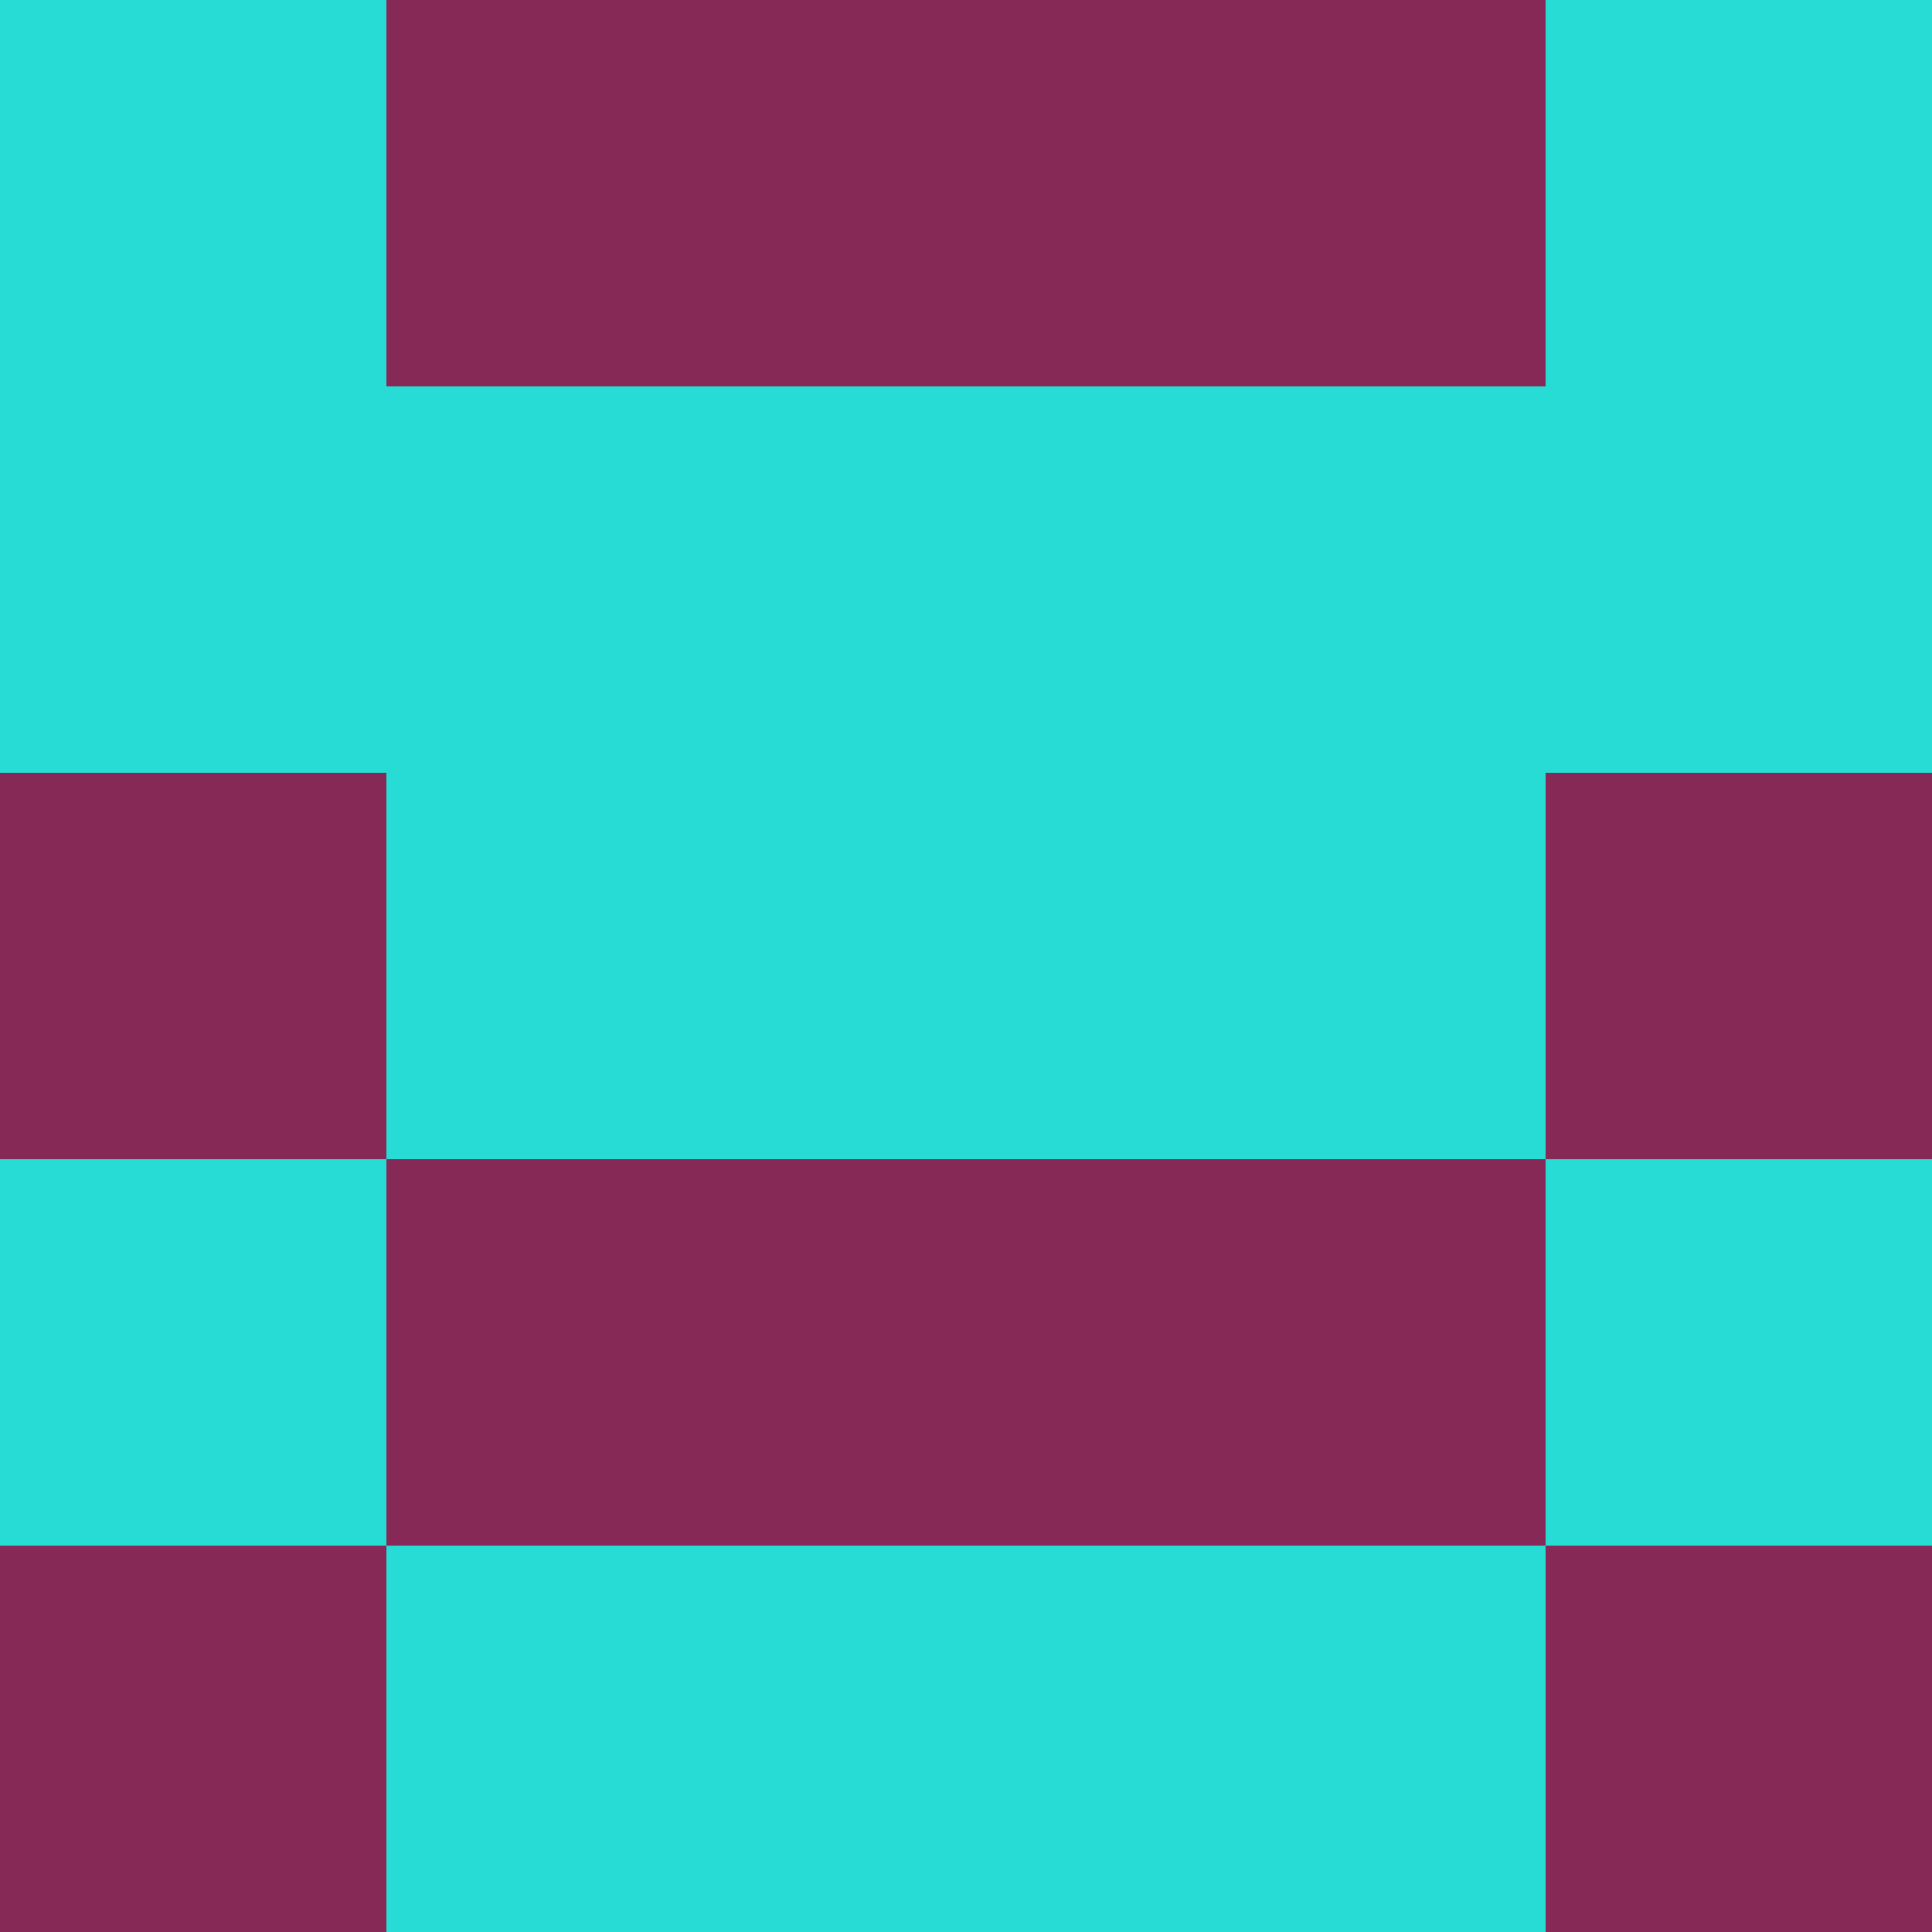 <?xml version="1.0" encoding="utf-8"?>
<!DOCTYPE svg PUBLIC "-//W3C//DTD SVG 20010904//EN"
"http://www.w3.org/TR/2001/REC-SVG-20010904/DTD/svg10.dtd">
<svg viewBox="0 0 5 5" height="100" width="100" xml:lang="fr"
     xmlns="http://www.w3.org/2000/svg"
     xmlns:xlink="http://www.w3.org/1999/xlink">
                        <rect x="0" y="0" height="1" width="1" fill="#28DCD6"/>
                    <rect x="4" y="0" height="1" width="1" fill="#28DCD6"/>
                    <rect x="1" y="0" height="1" width="1" fill="#872957"/>
                    <rect x="3" y="0" height="1" width="1" fill="#872957"/>
                    <rect x="2" y="0" height="1" width="1" fill="#872957"/>
                                <rect x="0" y="1" height="1" width="1" fill="#28DCD6"/>
                    <rect x="4" y="1" height="1" width="1" fill="#28DCD6"/>
                    <rect x="1" y="1" height="1" width="1" fill="#28DCD6"/>
                    <rect x="3" y="1" height="1" width="1" fill="#28DCD6"/>
                    <rect x="2" y="1" height="1" width="1" fill="#28DCD6"/>
                                <rect x="0" y="2" height="1" width="1" fill="#872957"/>
                    <rect x="4" y="2" height="1" width="1" fill="#872957"/>
                    <rect x="1" y="2" height="1" width="1" fill="#28DCD6"/>
                    <rect x="3" y="2" height="1" width="1" fill="#28DCD6"/>
                    <rect x="2" y="2" height="1" width="1" fill="#28DCD6"/>
                                <rect x="0" y="3" height="1" width="1" fill="#28DCD6"/>
                    <rect x="4" y="3" height="1" width="1" fill="#28DCD6"/>
                    <rect x="1" y="3" height="1" width="1" fill="#872957"/>
                    <rect x="3" y="3" height="1" width="1" fill="#872957"/>
                    <rect x="2" y="3" height="1" width="1" fill="#872957"/>
                                <rect x="0" y="4" height="1" width="1" fill="#872957"/>
                    <rect x="4" y="4" height="1" width="1" fill="#872957"/>
                    <rect x="1" y="4" height="1" width="1" fill="#28DCD6"/>
                    <rect x="3" y="4" height="1" width="1" fill="#28DCD6"/>
                    <rect x="2" y="4" height="1" width="1" fill="#28DCD6"/>
            </svg>
